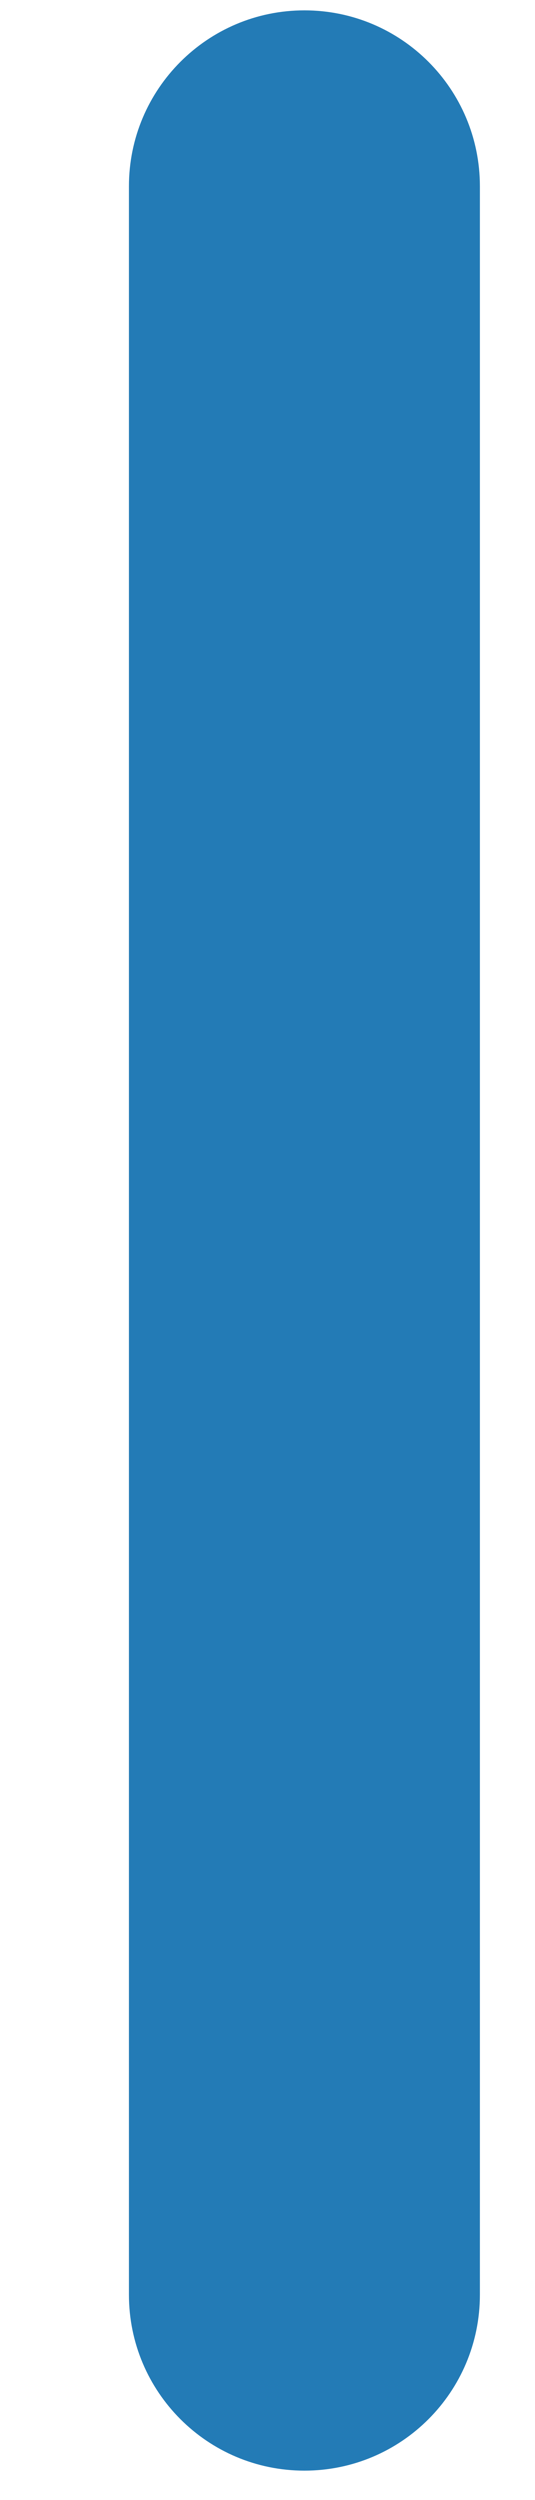 <?xml version="1.0" encoding="UTF-8" standalone="no"?><svg width='3' height='14' viewBox='0 0 3 14' fill='none' xmlns='http://www.w3.org/2000/svg'>
<path d='M2.691 1.043C2.691 0.499 2.251 0.058 1.707 0.058C1.164 0.058 0.723 0.499 0.723 1.043V12.851C0.723 13.395 1.164 13.836 1.707 13.836C2.251 13.836 2.691 13.395 2.691 12.851V1.043Z' fill='#237BB6'/>
</svg>

